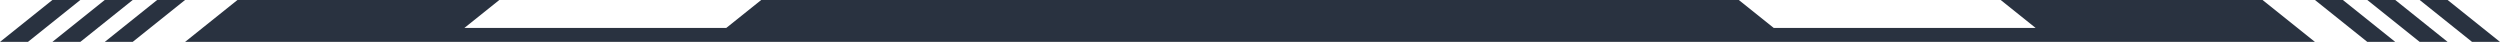 <svg xmlns="http://www.w3.org/2000/svg" width="100%" height="12" viewBox="0 0 716 12" preserveAspectRatio="none">
  <path fill="#293240" fill-rule="evenodd" d="M671,0 L686,12 L678,12 L663,0 L671,0 Z M686,0 L701,12 L693,12 L678,0 L686,0 Z M701,0 L716,12 L708,12 L693,0 L701,0 Z M143,0 L133,8 L208,8 L218,0 L498,0 L508,8 L583,8 L573,0 L648,0 L663,12 L53,12 L68,0 L143,0 Z M53,0 L38,12 L30,12 L45,0 L53,0 Z M38,0 L23,12 L15,12 L30,0 L38,0 Z M23,0 L8,12 L0,12 L15,0 L23,0 Z"/>
</svg>
